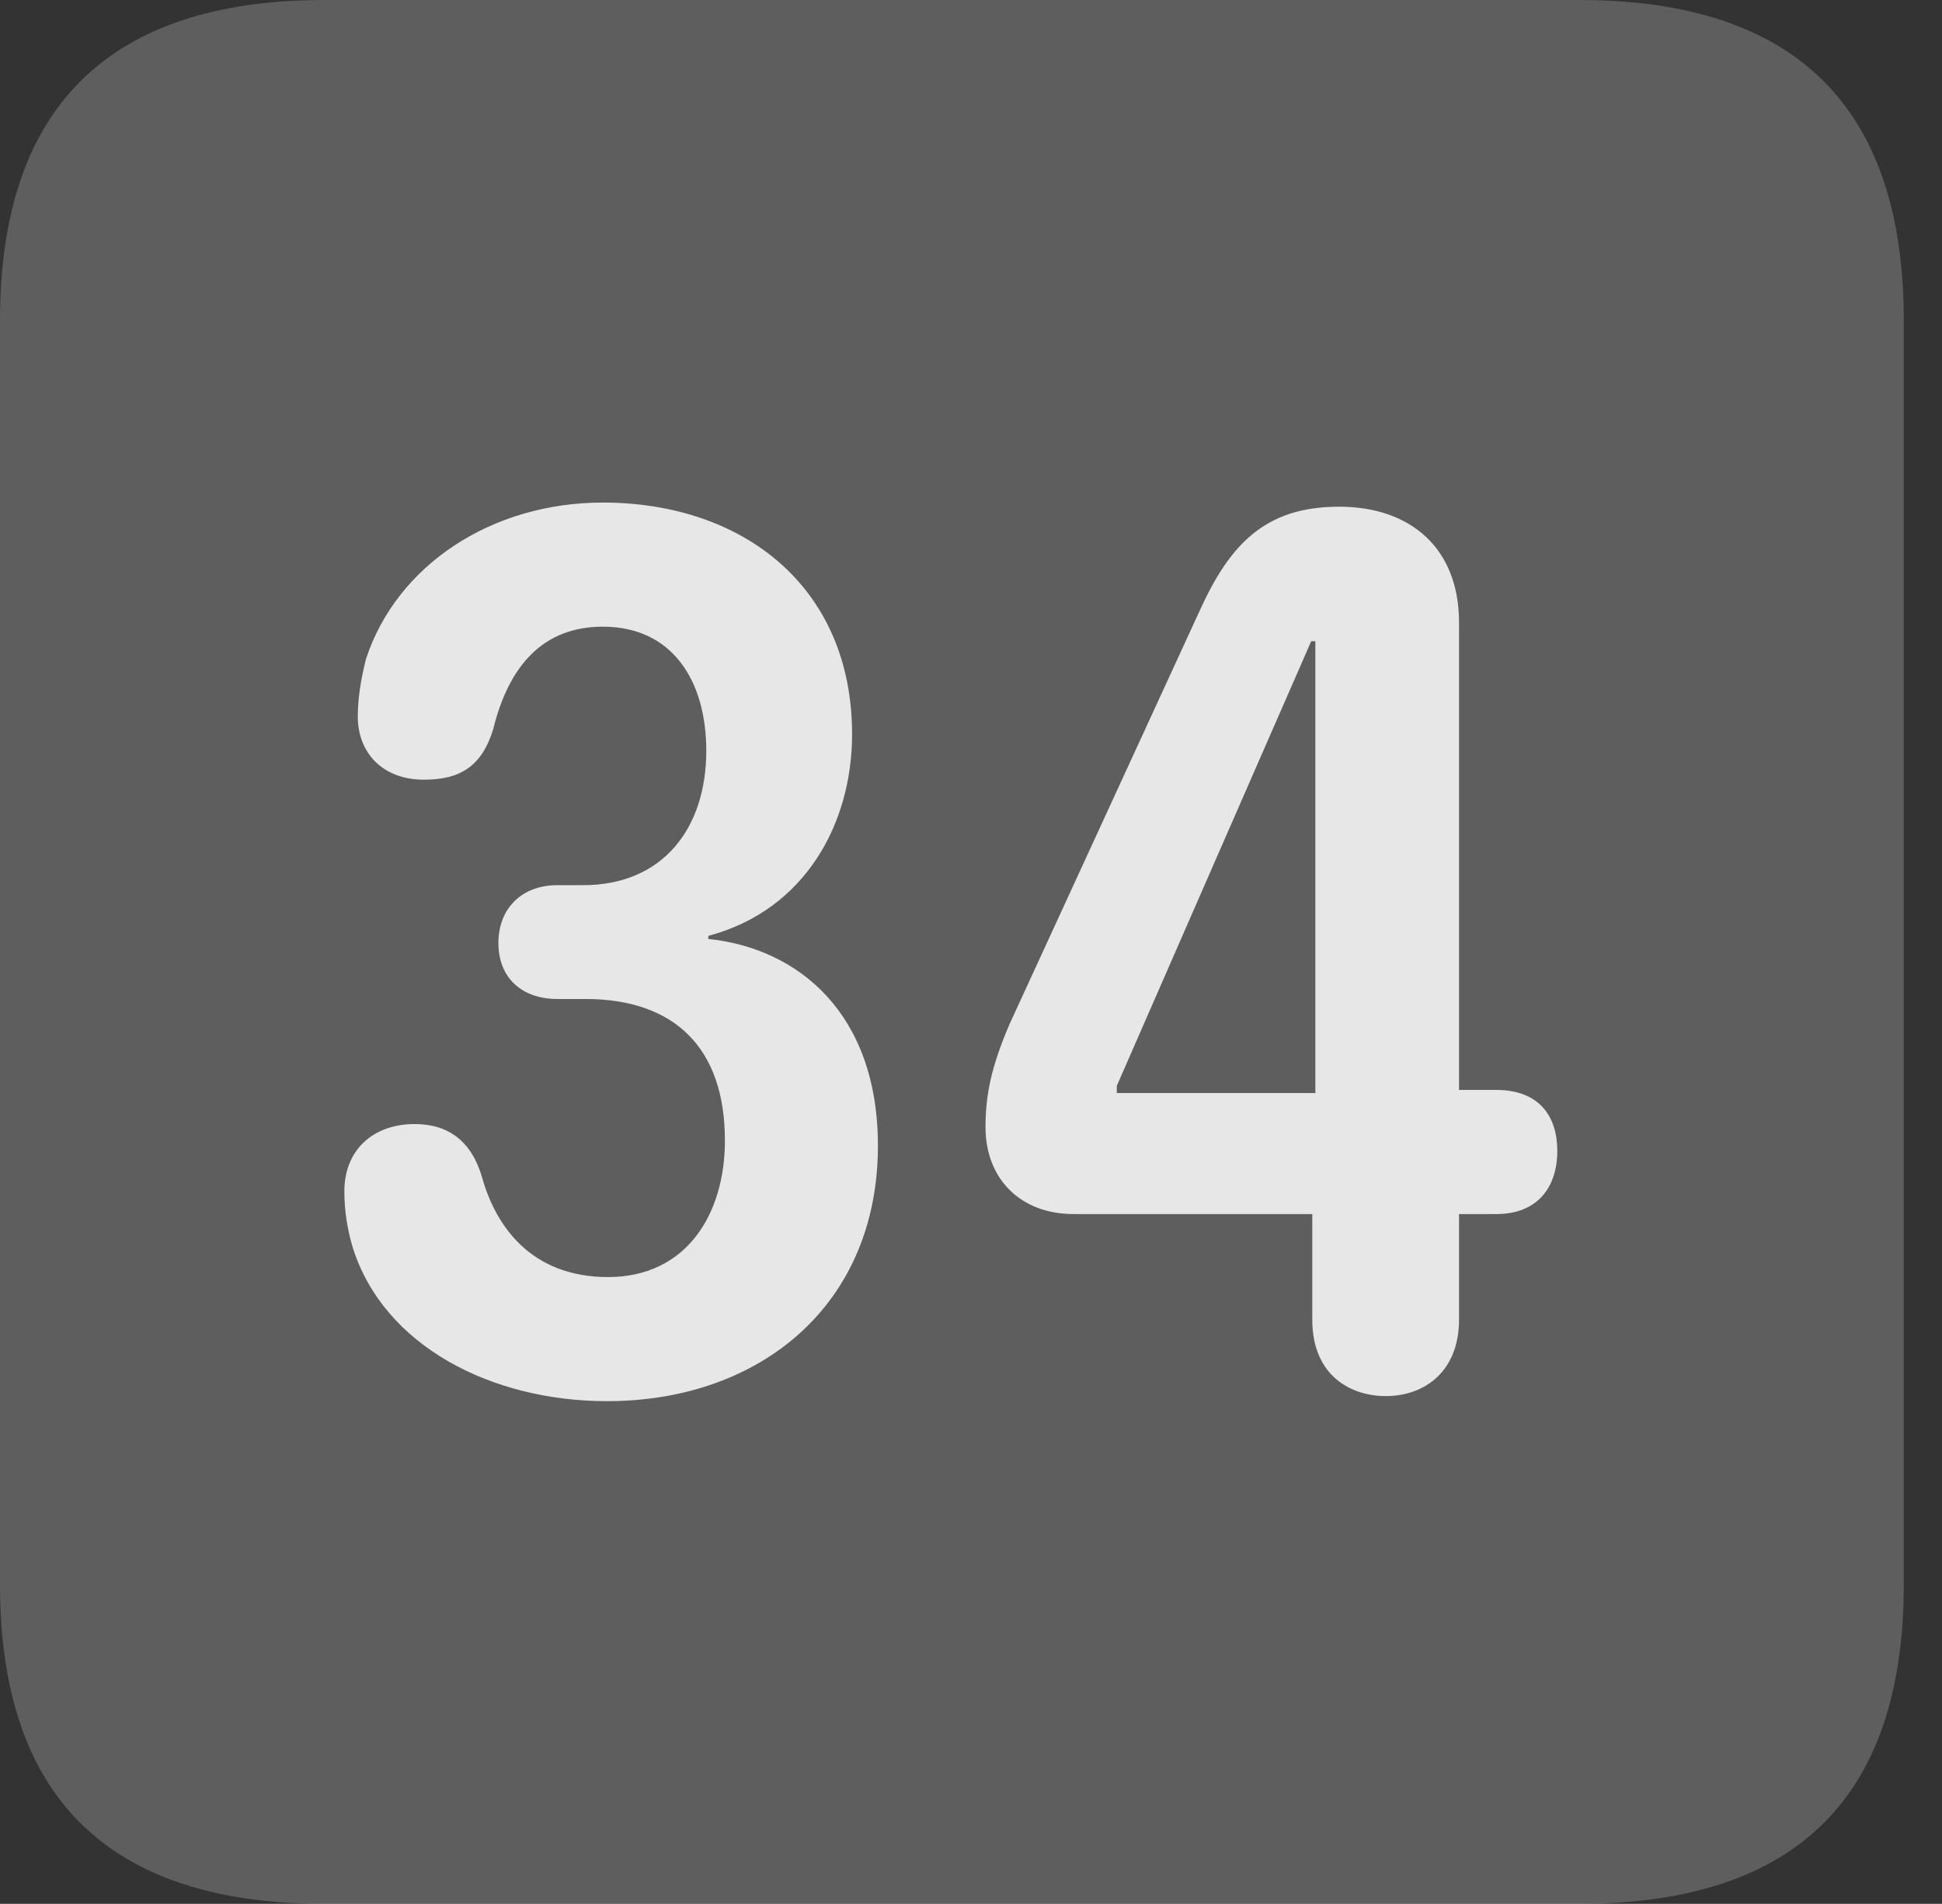 <?xml version="1.0" encoding="UTF-8"?>
<!--Generator: Apple Native CoreSVG 341-->
<!DOCTYPE svg
PUBLIC "-//W3C//DTD SVG 1.1//EN"
       "http://www.w3.org/Graphics/SVG/1.1/DTD/svg11.dtd">
<svg version="1.1" xmlns="http://www.w3.org/2000/svg" xmlns:xlink="http://www.w3.org/1999/xlink" viewBox="0 0 18.34 17.979">
 <rect x="0" y="0" width="18.34" height="17.979" fill="#333333" stroke="none"/>
 <g>
  <rect height="17.979" opacity="0" width="18.34" x="0" y="0"/>
  <path d="M3.066 17.979L14.912 17.979C16.963 17.979 17.979 16.973 17.979 14.961L17.979 3.027C17.979 1.016 16.963 0 14.912 0L3.066 0C1.025 0 0 1.016 0 3.027L0 14.961C0 16.973 1.025 17.979 3.066 17.979Z" fill="white" fill-opacity="0.212"/>
  <path d="M5.732 13.232C4.648 13.232 3.623 12.715 3.33 11.777C3.281 11.611 3.252 11.435 3.252 11.25C3.252 10.859 3.525 10.615 3.916 10.615C4.238 10.615 4.453 10.781 4.551 11.113C4.678 11.572 5.01 12.06 5.742 12.06C6.484 12.06 6.846 11.465 6.846 10.771C6.846 9.902 6.377 9.434 5.527 9.434L5.264 9.434C4.932 9.434 4.707 9.238 4.707 8.906C4.707 8.574 4.932 8.359 5.264 8.359L5.508 8.359C6.26 8.359 6.67 7.822 6.67 7.09C6.67 6.426 6.348 5.918 5.693 5.918C5.127 5.918 4.805 6.289 4.658 6.885C4.551 7.236 4.346 7.363 4.004 7.363C3.604 7.363 3.379 7.1 3.379 6.768C3.379 6.592 3.408 6.416 3.457 6.221C3.75 5.332 4.648 4.746 5.693 4.746C7.012 4.746 8.047 5.537 8.047 6.934C8.047 7.773 7.607 8.594 6.689 8.838L6.689 8.867C7.539 8.955 8.291 9.57 8.291 10.82C8.291 12.324 7.178 13.232 5.732 13.232ZM13.086 13.184C12.764 13.184 12.393 12.998 12.393 12.461L12.393 11.465L10.137 11.465C9.639 11.465 9.307 11.133 9.307 10.645C9.307 10.332 9.365 10.068 9.531 9.678L11.328 5.771C11.611 5.146 11.943 4.785 12.646 4.785C13.32 4.785 13.779 5.176 13.779 5.879L13.779 10.293L14.131 10.293C14.541 10.293 14.707 10.547 14.707 10.869C14.707 11.211 14.521 11.465 14.131 11.465L13.779 11.465L13.779 12.461C13.779 12.949 13.457 13.184 13.086 13.184ZM12.422 10.322L12.422 6.055L12.383 6.055L10.547 10.254L10.547 10.322Z" fill="white" fill-opacity="0.85"/>
 </g>
</svg>
